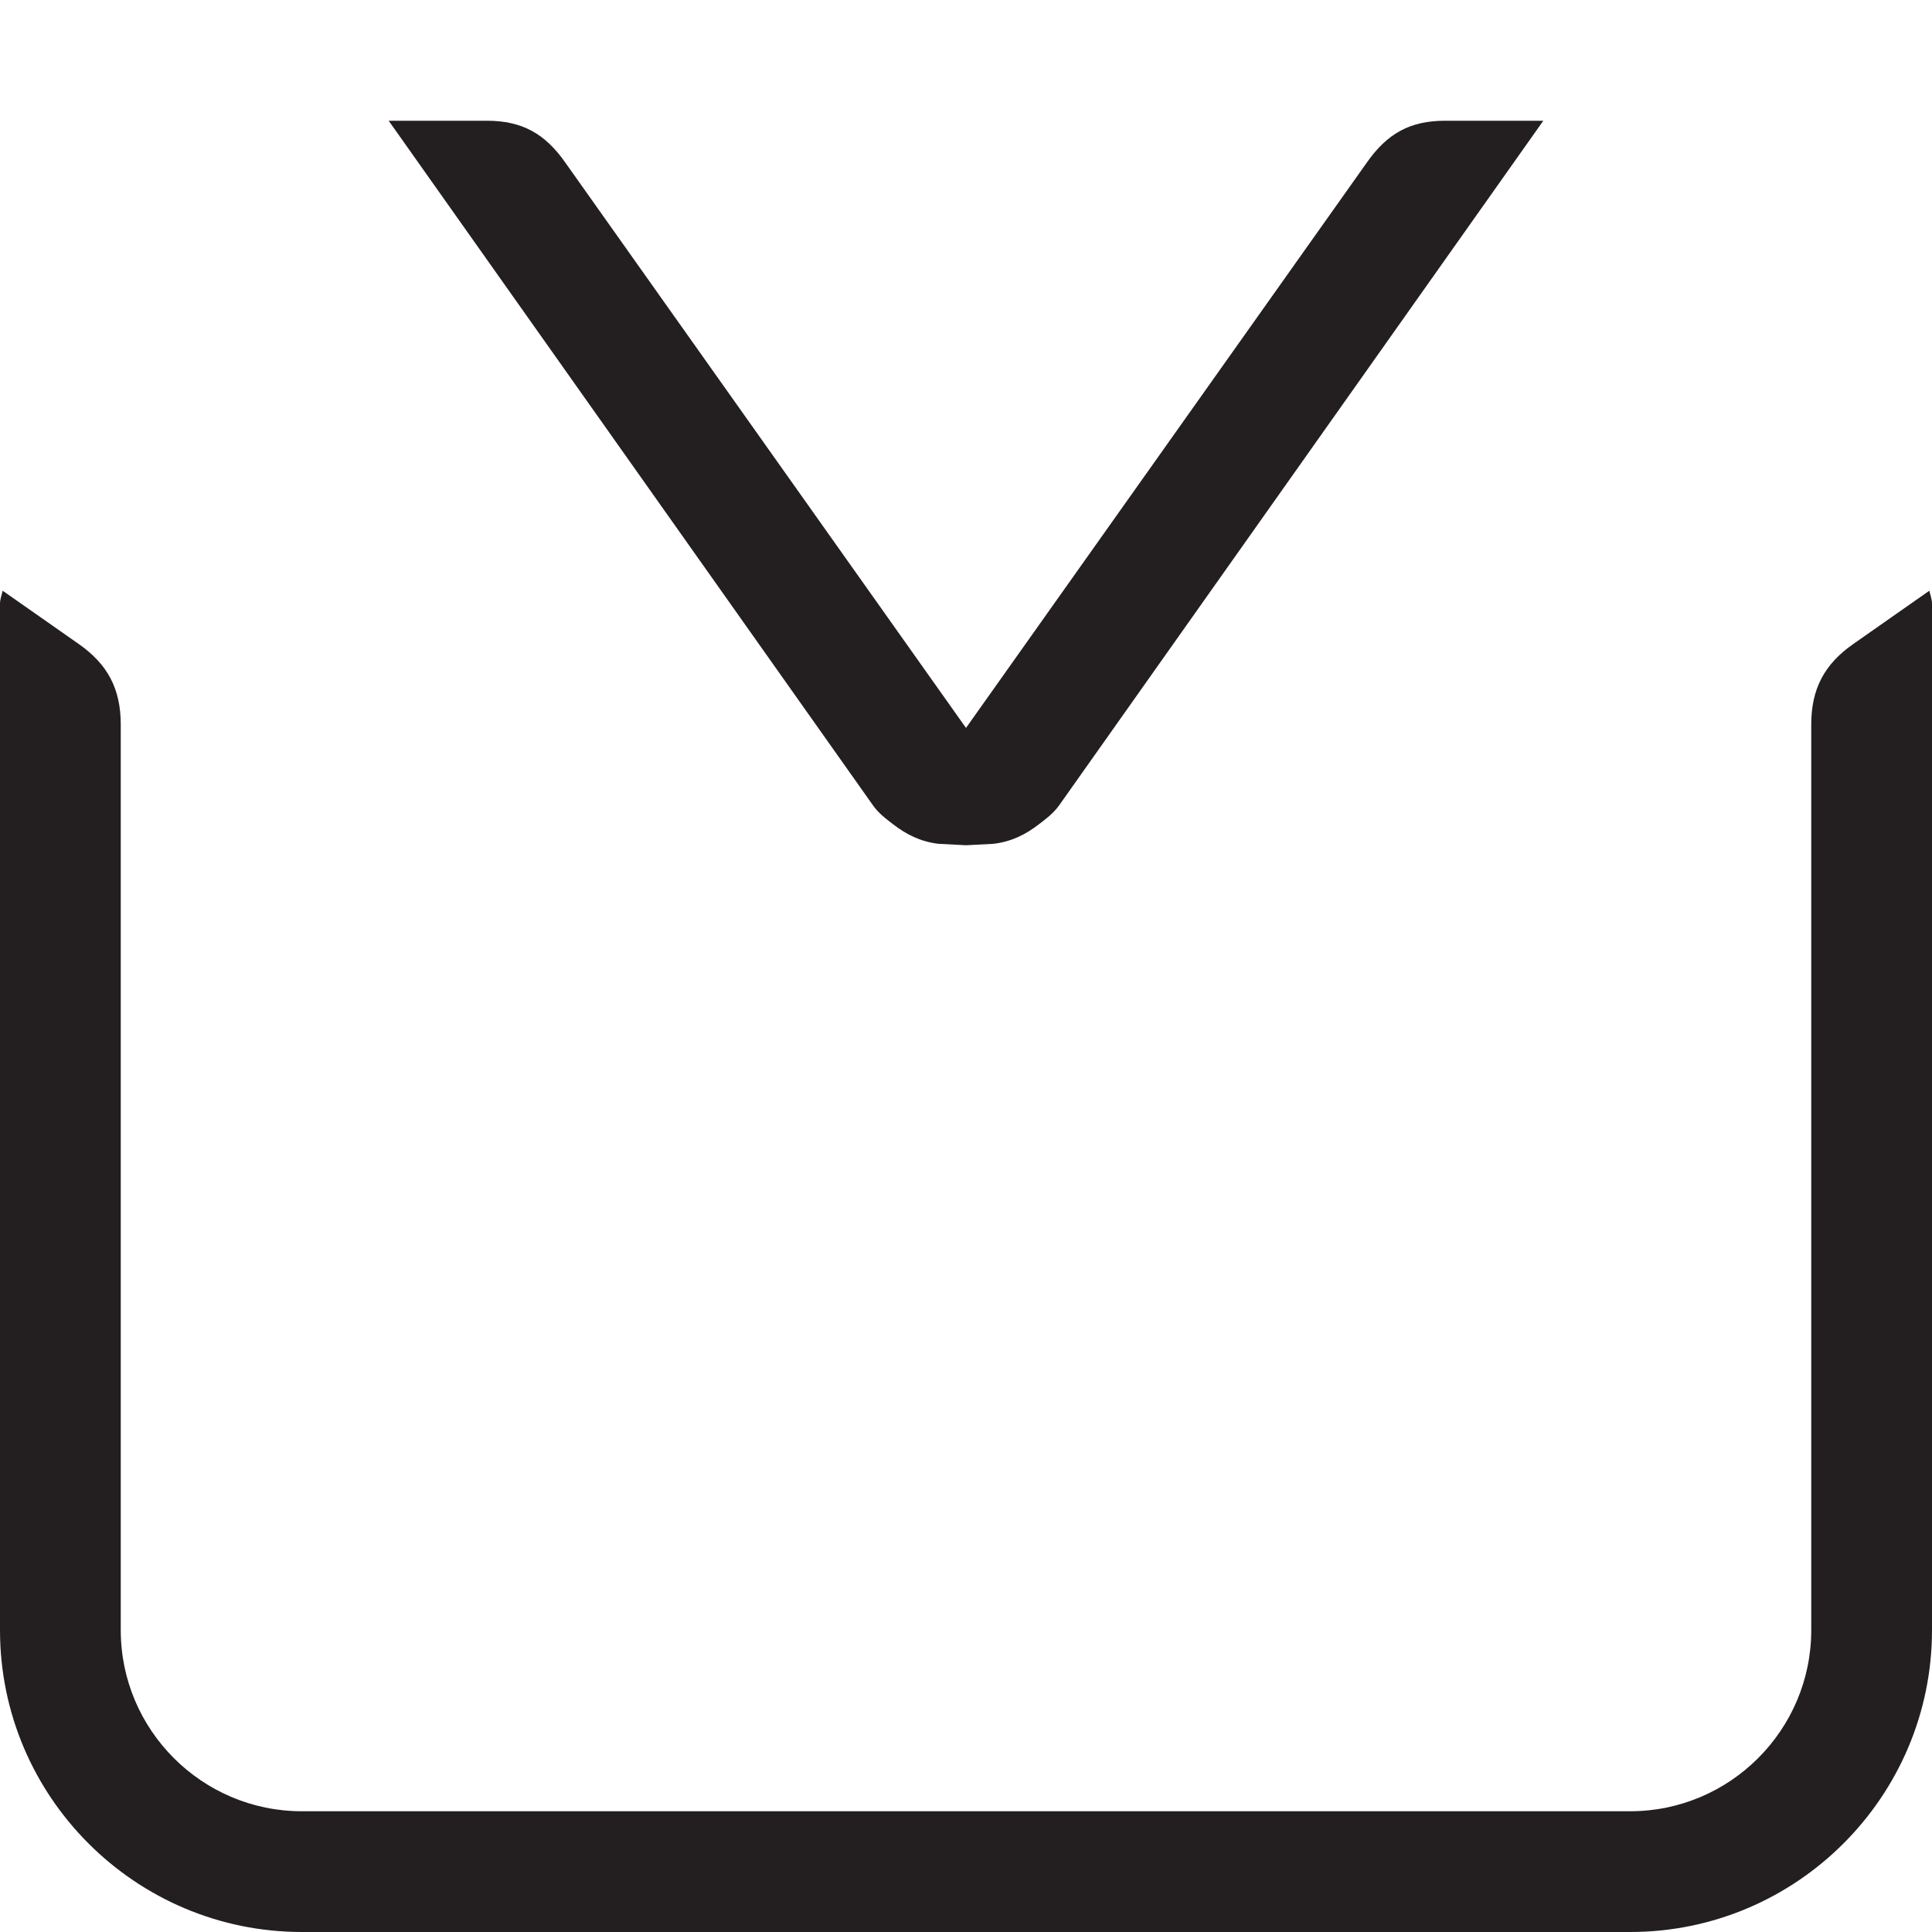 <?xml version="1.0" encoding="iso-8859-1"?>
<!-- Generator: Adobe Illustrator 16.0.0, SVG Export Plug-In . SVG Version: 6.00 Build 0)  -->
<!DOCTYPE svg PUBLIC "-//W3C//DTD SVG 1.1//EN" "http://www.w3.org/Graphics/SVG/1.1/DTD/svg11.dtd">
<svg version="1.1" id="Layer" xmlns="http://www.w3.org/2000/svg" xmlns:xlink="http://www.w3.org/1999/xlink" x="0px" y="0px"
	 width="16px" height="16px" viewBox="0 0 16 16" style="enable-background:new 0 0 16 16;" xml:space="preserve">
<path style="fill:#231F20;" d="M16,5v8.5c0,1.379-1.122,2.5-2.5,2.5h-11C1.122,16,0,14.879,0,13.5V5
	c0-0.038,0.014-0.072,0.022-0.108l0.631,0.442C0.893,5.502,1,5.707,1,6v7.5C1,14.327,1.673,15,2.5,15h11c0.827,0,1.5-0.673,1.5-1.5
	V6c0-0.293,0.107-0.498,0.347-0.666l0.631-0.442C15.986,4.928,16,4.962,16,5z M11.967,1c-0.291,0-0.48,0.107-0.648,0.347
	L8.001,6.027L8,6.026L7.999,6.027L4.682,1.347C4.514,1.107,4.324,1,4.033,1H3.219l4.011,5.67C7.28,6.74,7.339,6.782,7.396,6.826
	C7.505,6.911,7.624,6.97,7.771,6.988L8,7l0.229-0.012C8.376,6.97,8.495,6.911,8.604,6.826C8.661,6.782,8.72,6.74,8.771,6.67
	L12.781,1H11.967z"/>
</svg>
